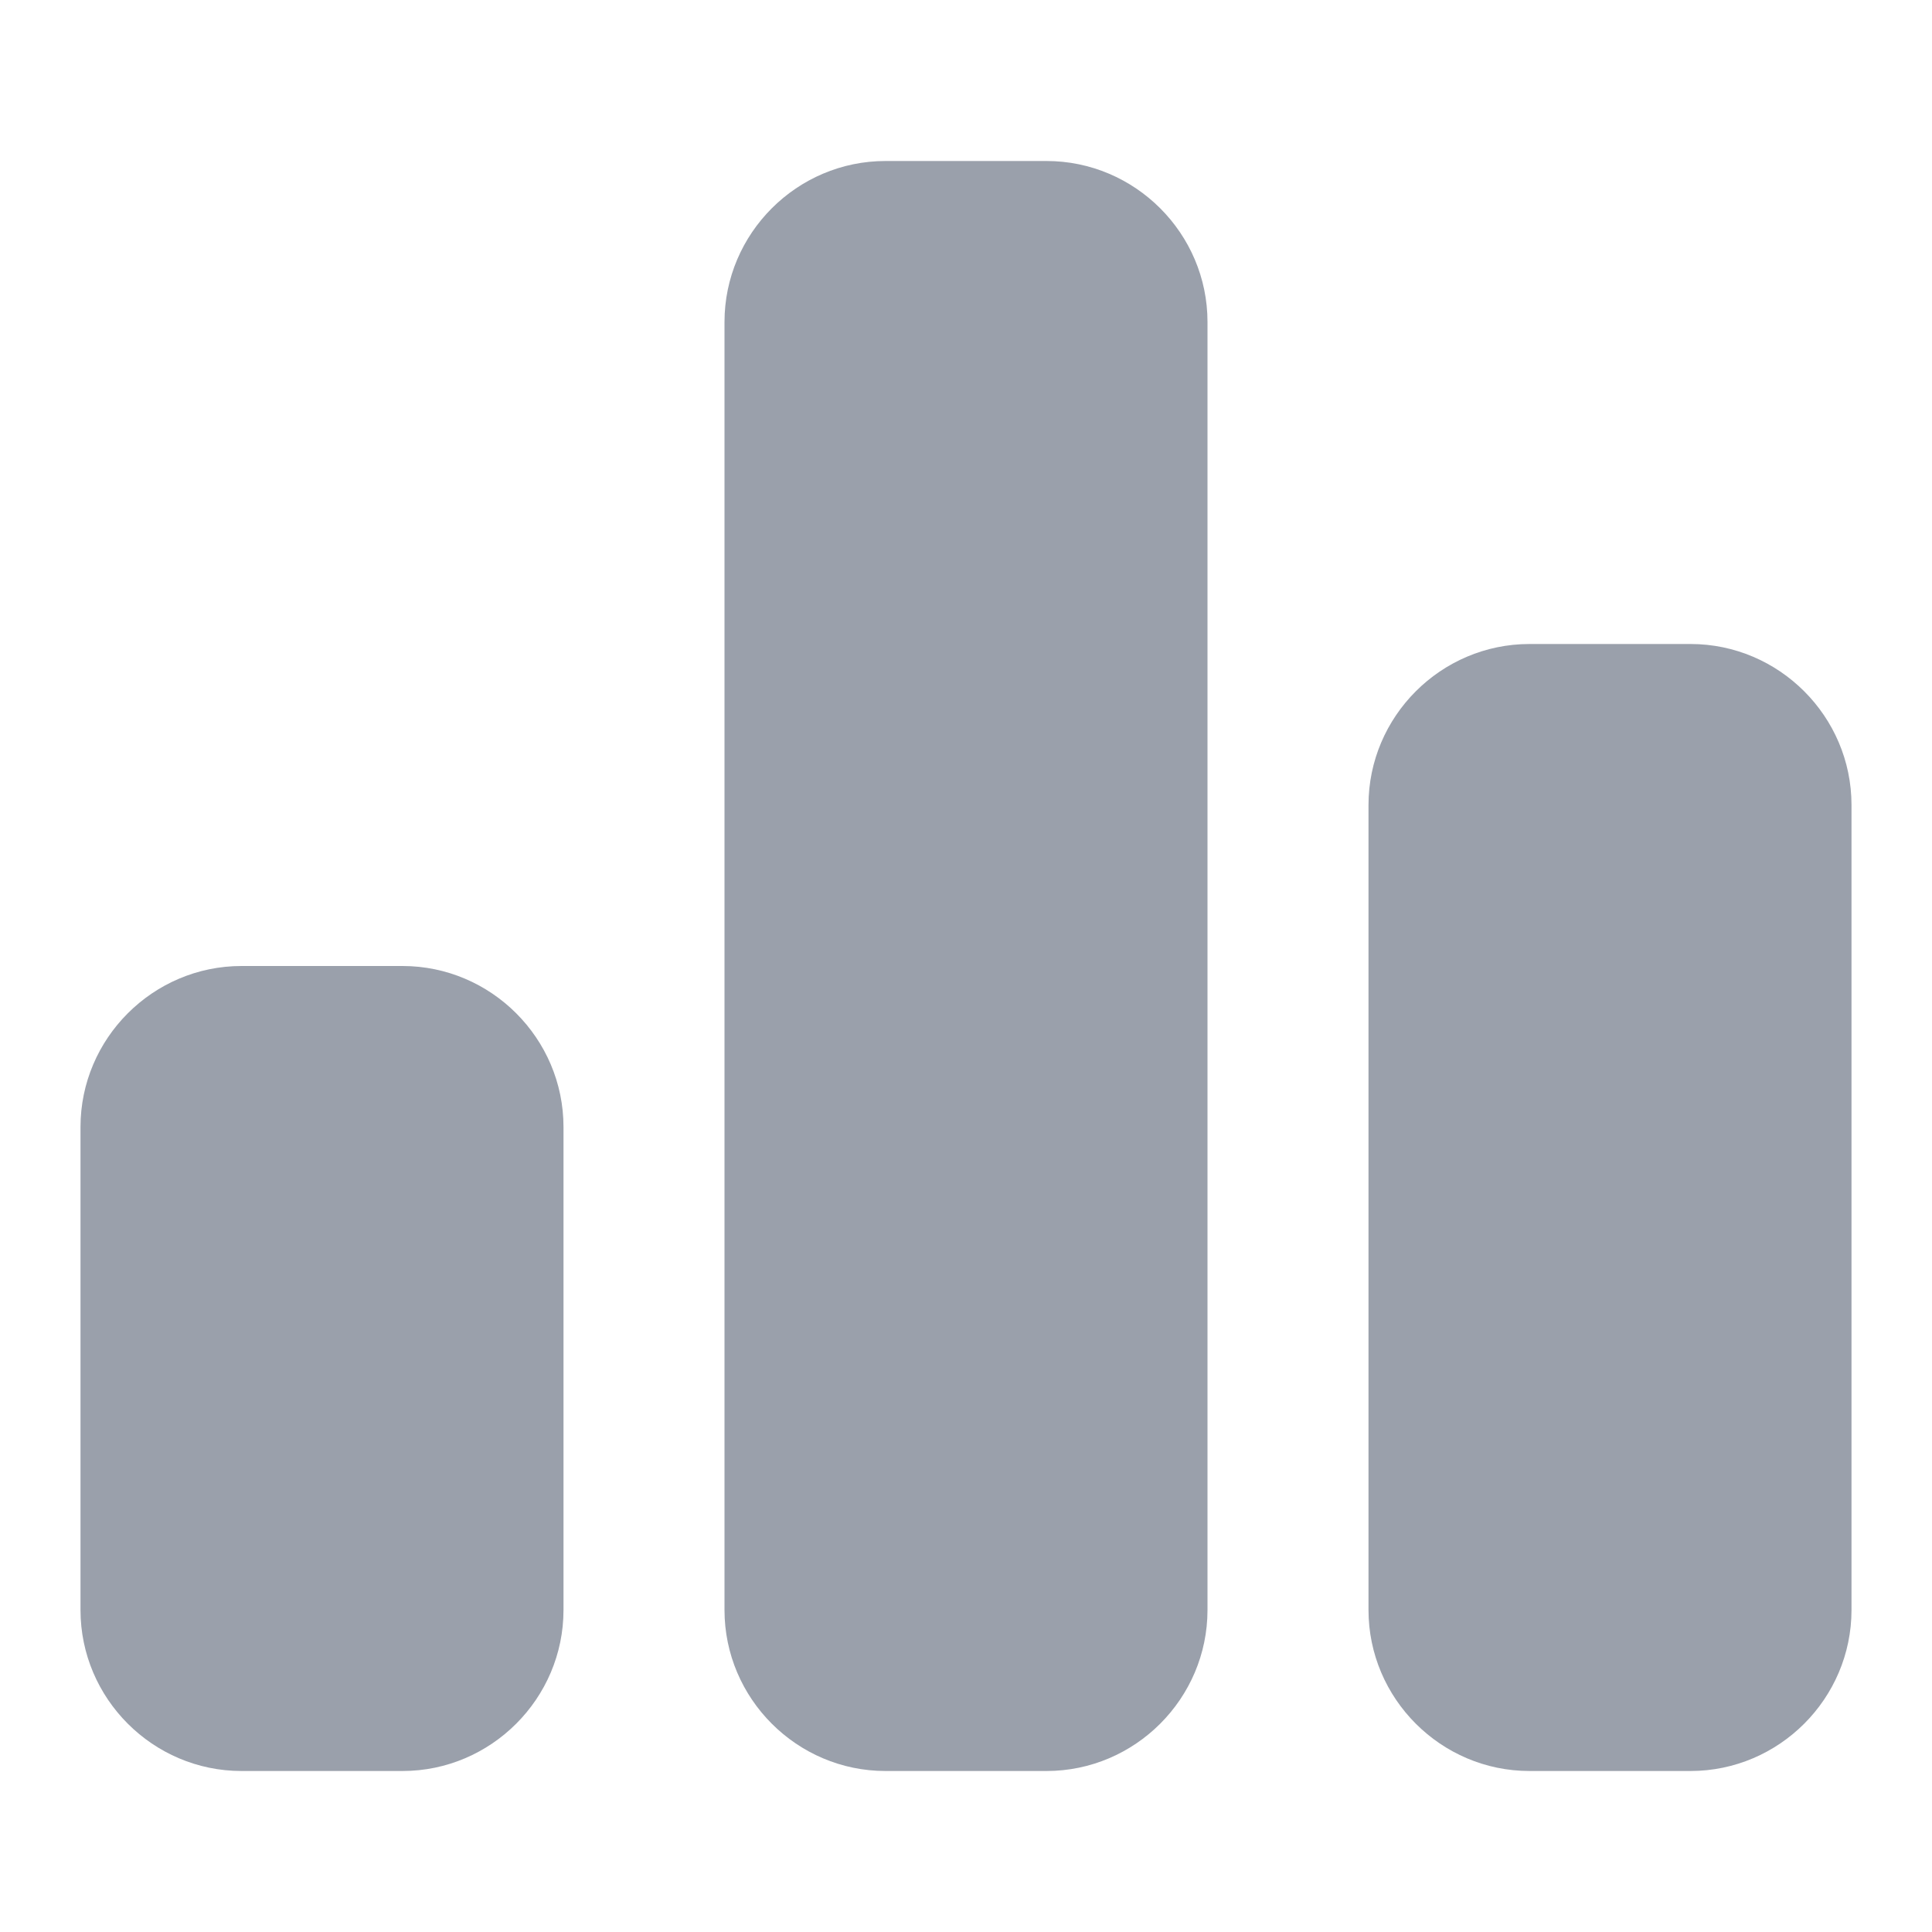 <?xml version="1.0" encoding="utf-8"?>
<!-- Generator: Adobe Illustrator 23.0.6, SVG Export Plug-In . SVG Version: 6.00 Build 0)  -->
<svg version="1.1" id="Layer_1" xmlns="http://www.w3.org/2000/svg" xmlns:xlink="http://www.w3.org/1999/xlink" x="0px" y="0px"
	 viewBox="0 0 24 24" style="enable-background:new 0 0 24 24;" xml:space="preserve">
<style type="text/css">
	.st0{fill:#9AA0AB;}
</style>
<g id="info">
</g>
<g id="icons">
	<g id="statistics">
		<path class="st0" d="M5,12H3c-1.1,0-2,0.9-2,2v6c0,1.1,0.9,2,2,2h2c1.1,0,2-0.9,2-2v-6C7,12.9,6.1,12,5,12z"/>
		<path class="st0" d="M13,2h-2C9.9,2,9,2.9,9,4v16c0,1.1,0.9,2,2,2h2c1.1,0,2-0.9,2-2V4C15,2.9,14.1,2,13,2z"/>
		<path class="st0" d="M21,8h-2c-1.1,0-2,0.9-2,2v10c0,1.1,0.9,2,2,2h2c1.1,0,2-0.9,2-2V10C23,8.9,22.1,8,21,8z"/>
	</g>
</g>
</svg>
